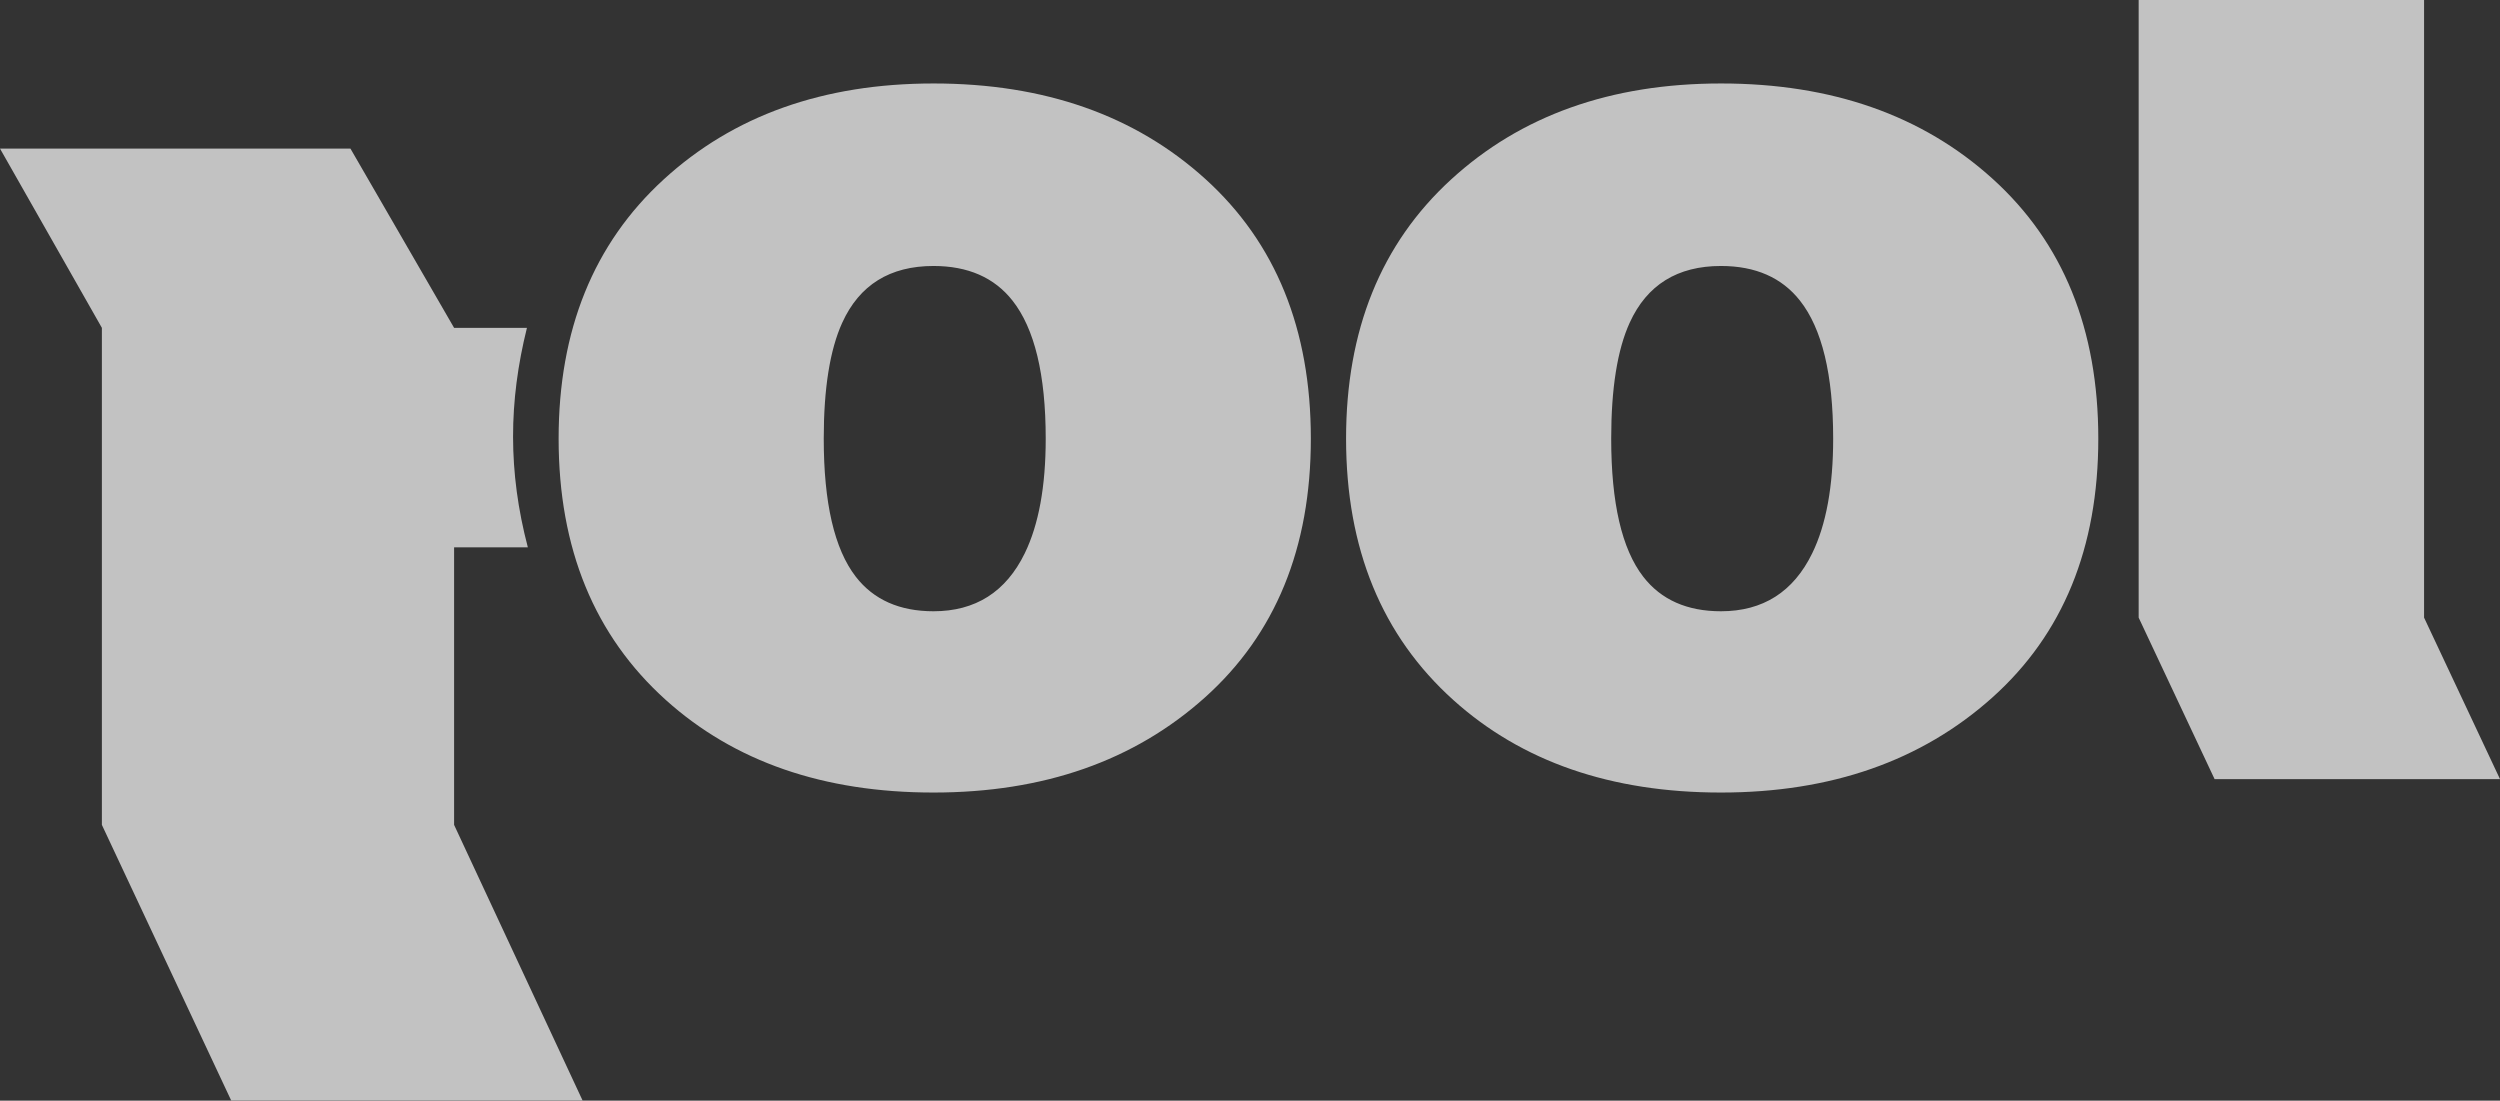 <?xml version="1.0" encoding="utf-8"?>
<!-- Generator: Adobe Illustrator 19.0.0, SVG Export Plug-In . SVG Version: 6.00 Build 0)  -->
<svg version="1.1" id="Layer_1" xmlns="http://www.w3.org/2000/svg" xmlns:xlink="http://www.w3.org/1999/xlink" x="0px" y="0px"
	 viewBox="0 0 3000 1320.771" style="enable-background:new 0 0 3000 1320.771;" xml:space="preserve">
<rect x="0" y="0" width="3000" height="1320.771" fill="#333333" stroke="none"/>
<style type="text/css">
	.st0{opacity:0.7;}
	.st1{fill-rule:evenodd;clip-rule:evenodd;fill:#FFFFFF;}
</style>
<g>
	<g class="st0">
		<g>
			<path class="st1" d="M1573.015,526.346c0,131.208-42.45,234.823-127.261,310.756c-84.812,75.935-193.36,113.944-325.558,113.944
				c-132.195,0-239.117-37.19-321.114-110.986c-85.652-77.083-128.744-181.523-128.744-313.715
				c0-130.225,41.958-233.838,125.782-310.758c83.827-76.917,191.881-115.421,324.075-115.421
				c133.182,0,241.976,38.255,326.296,114.682C1530.811,291.272,1573.015,395.136,1573.015,526.346L1573.015,526.346z
				 M1254.858,526.346c0-76.952-13.427-132.165-39.954-165.738c-21.752-27.531-53.274-41.434-94.707-41.434
				c-52.286,0-88.851,22.702-109.504,68.07c-14.802,32.509-22.199,78.924-22.199,139.102c0,76.95,12.656,132.377,38.475,165.733
				c21.476,27.75,52.781,41.437,93.228,41.437c50.312,0,86.906-23.183,109.506-69.55
				C1246.506,629.496,1254.858,583.563,1254.858,526.346L1254.858,526.346z M2517.963,526.346
				c0,131.208-42.434,234.805-127.261,310.756c-84.831,75.948-193.36,113.944-325.558,113.944
				c-132.195,0-239.1-37.172-321.114-110.986c-85.668-77.097-128.744-181.523-128.744-313.715
				c0-130.225,41.939-233.822,125.785-310.758c83.84-76.936,191.878-115.421,324.072-115.421
				c133.181,0,241.96,38.239,326.296,114.682C2475.774,291.291,2517.963,395.136,2517.963,526.346L2517.963,526.346z
				 M2199.805,526.346c0-76.952-13.411-132.146-39.954-165.738c-21.77-27.544-53.274-41.434-94.707-41.434
				c-52.287,0-88.833,22.686-109.503,68.07c-14.815,32.528-22.199,78.924-22.199,139.102c0,76.95,12.643,132.358,38.477,165.733
				c21.492,27.766,52.779,41.437,93.225,41.437c50.315,0,86.89-23.168,109.506-69.55
				C2191.469,629.478,2199.805,583.563,2199.805,526.346L2199.805,526.346z"/>
			<polygon id="XMLID_15_" class="st1" points="2908.883,0 2908.883,741.146 3000,934.941 2657.509,934.941 2566.391,741.146 
				2566.391,0 2908.883,0 			"/>
			<path id="XMLID_14_" class="st1" d="M699.18,1320.771L544.918,989.844V656.837c29.502,0,59.002,0,88.501,0
				c-23.865-90.989-23.082-175.027-1.086-263.421h-87.415L420.535,178.317H0l122.259,215.099v596.428l155.257,330.927H699.18
				L699.18,1320.771z"/>
		</g>
	</g>
</g>
</svg>
